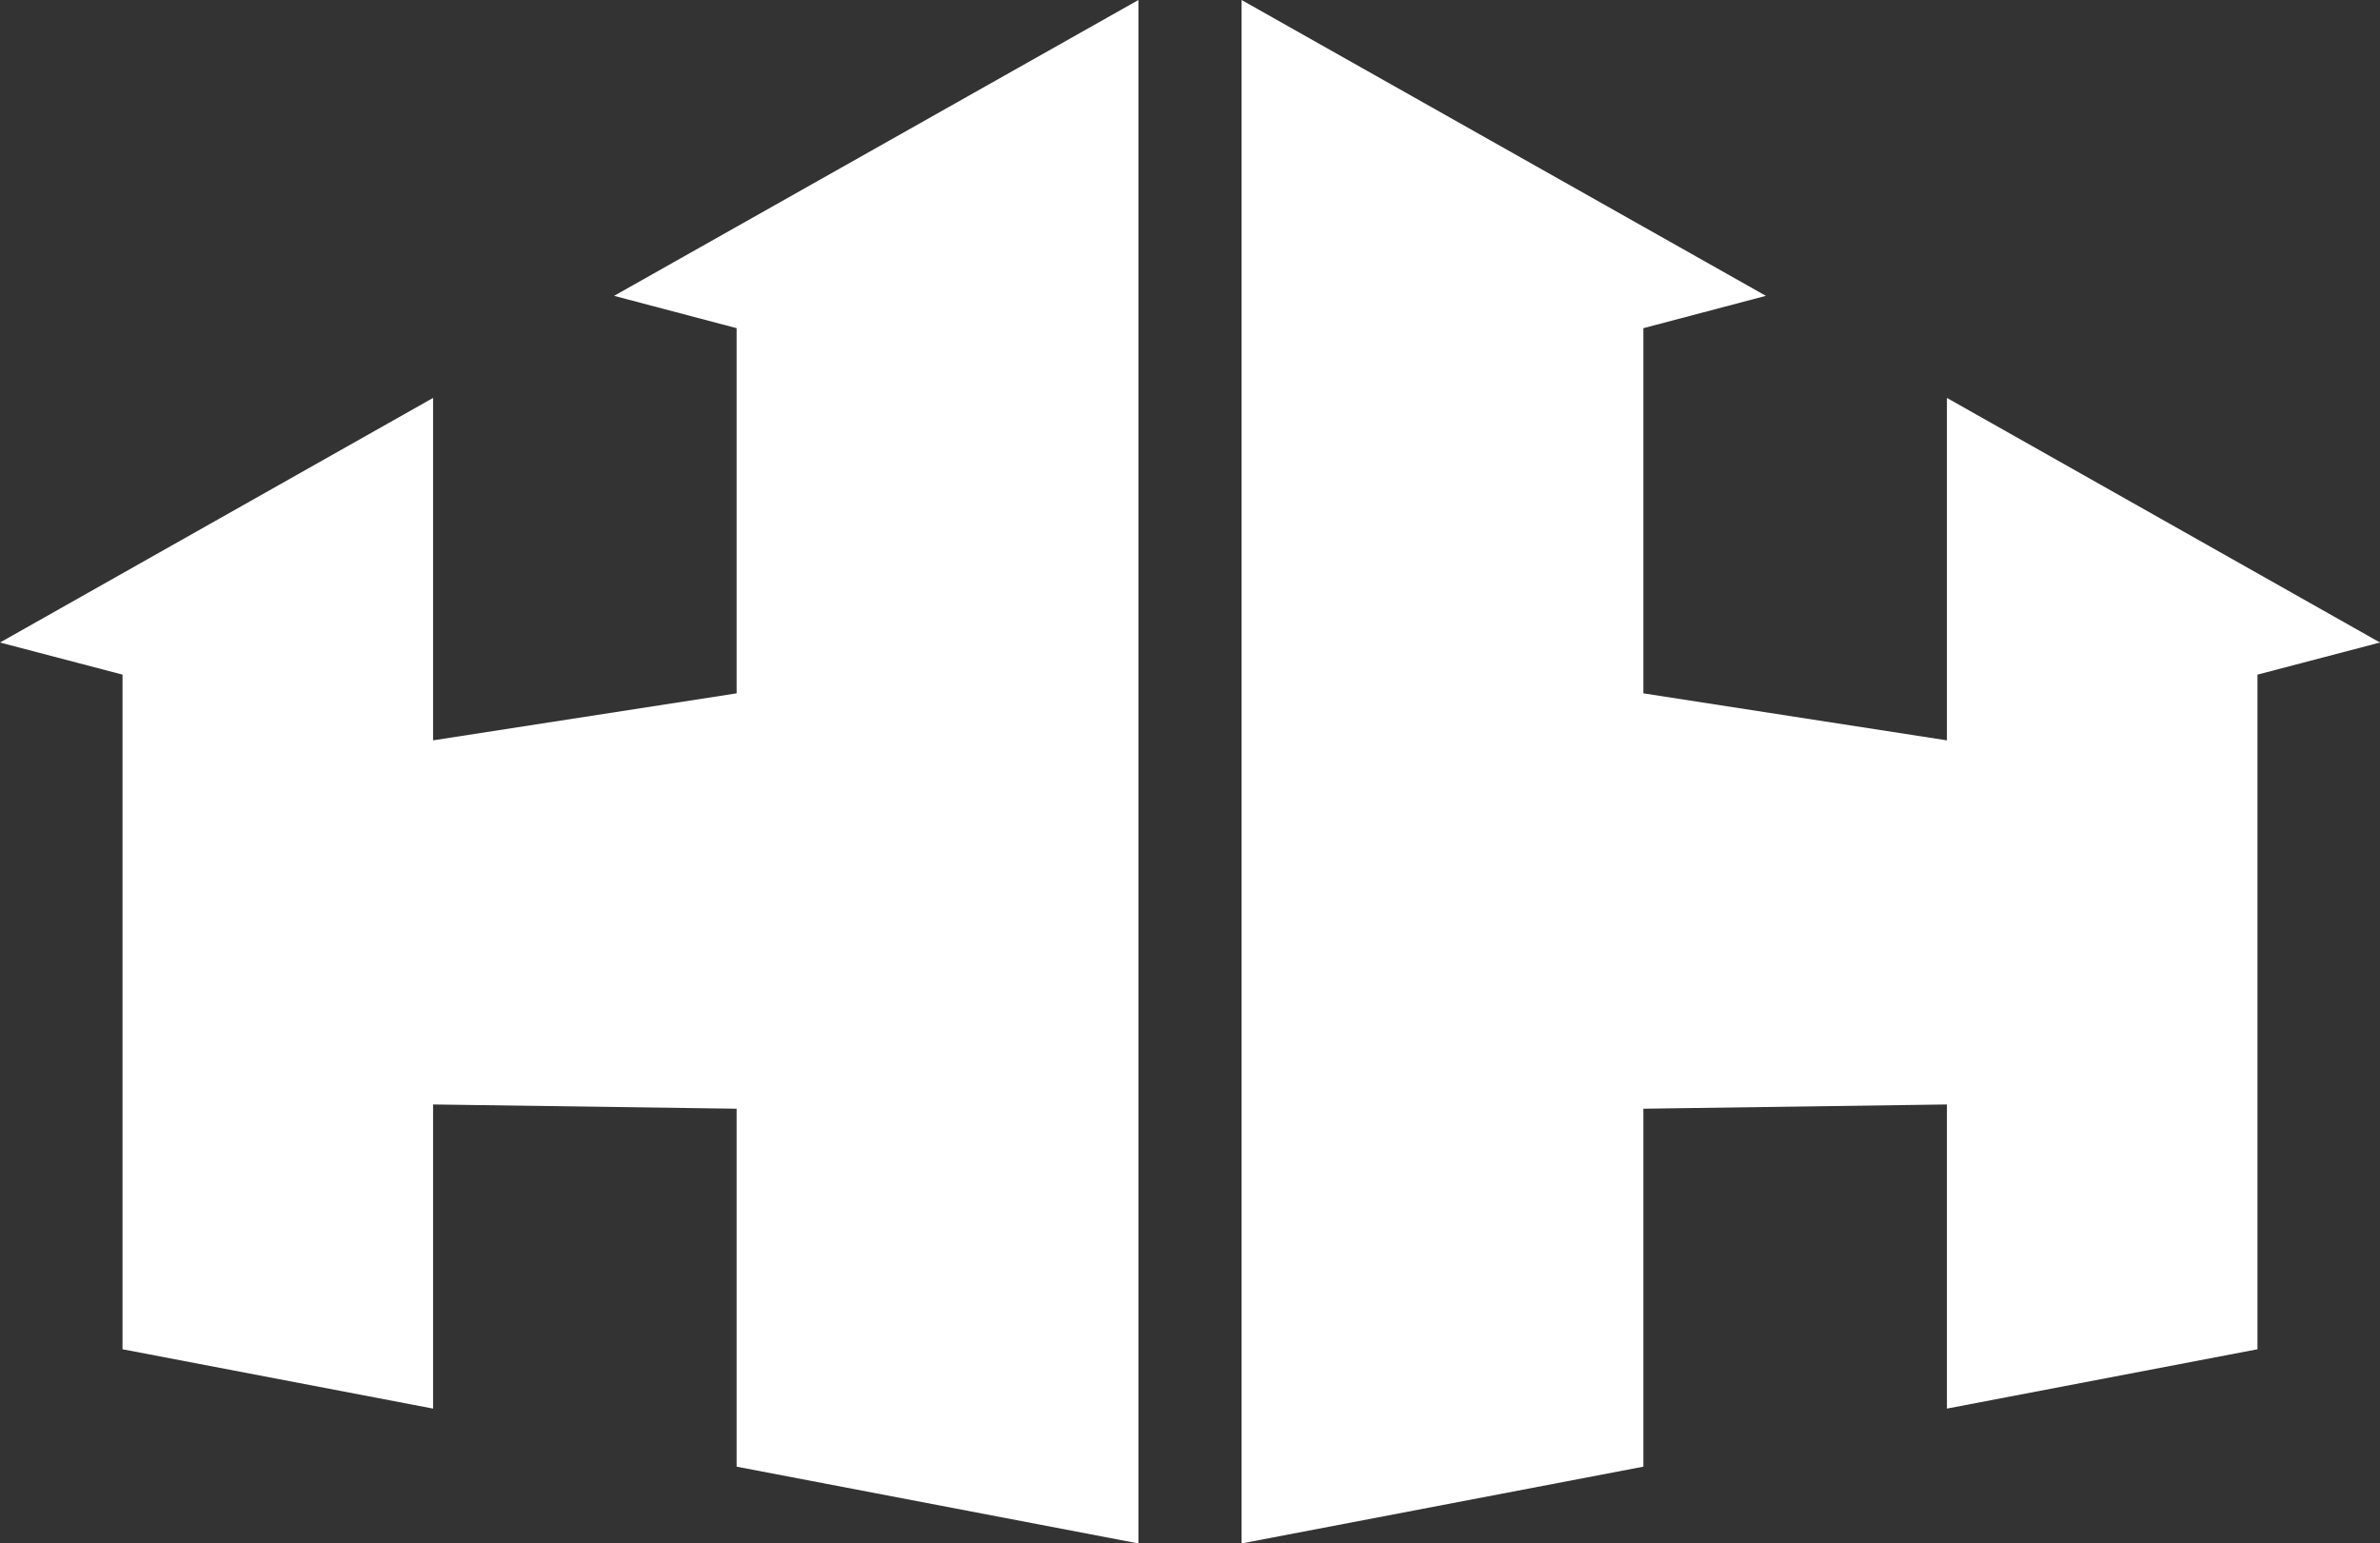 <svg xmlns="http://www.w3.org/2000/svg" viewBox="0 0 111.89 72.57"><rect x="0" y="0" width="111.89" height="72.57" fill="#333333" stroke="none"/><defs><style>.cls-1{fill:#fff;}</style></defs><title>MattSucksWht</title><g id="Layer_2" data-name="Layer 2"><g id="Layer_1-2" data-name="Layer 1"><polygon class="cls-1" points="34.63 10.66 28.87 13.91 34.63 15.43 34.63 32.6 20.36 34.81 20.36 18.71 0 30.21 5.76 31.72 5.76 63.44 20.36 66.23 20.36 51.93 34.63 52.13 34.63 68.96 53.52 72.57 53.52 0 34.63 10.66"/><polygon class="cls-1" points="91.53 18.71 91.53 34.81 77.26 32.6 77.26 15.43 83.02 13.91 77.26 10.66 58.37 0 58.37 72.57 77.26 68.96 77.26 52.13 91.53 51.93 91.53 66.23 106.13 63.44 106.13 31.72 111.89 30.21 91.53 18.71"/></g></g></svg>